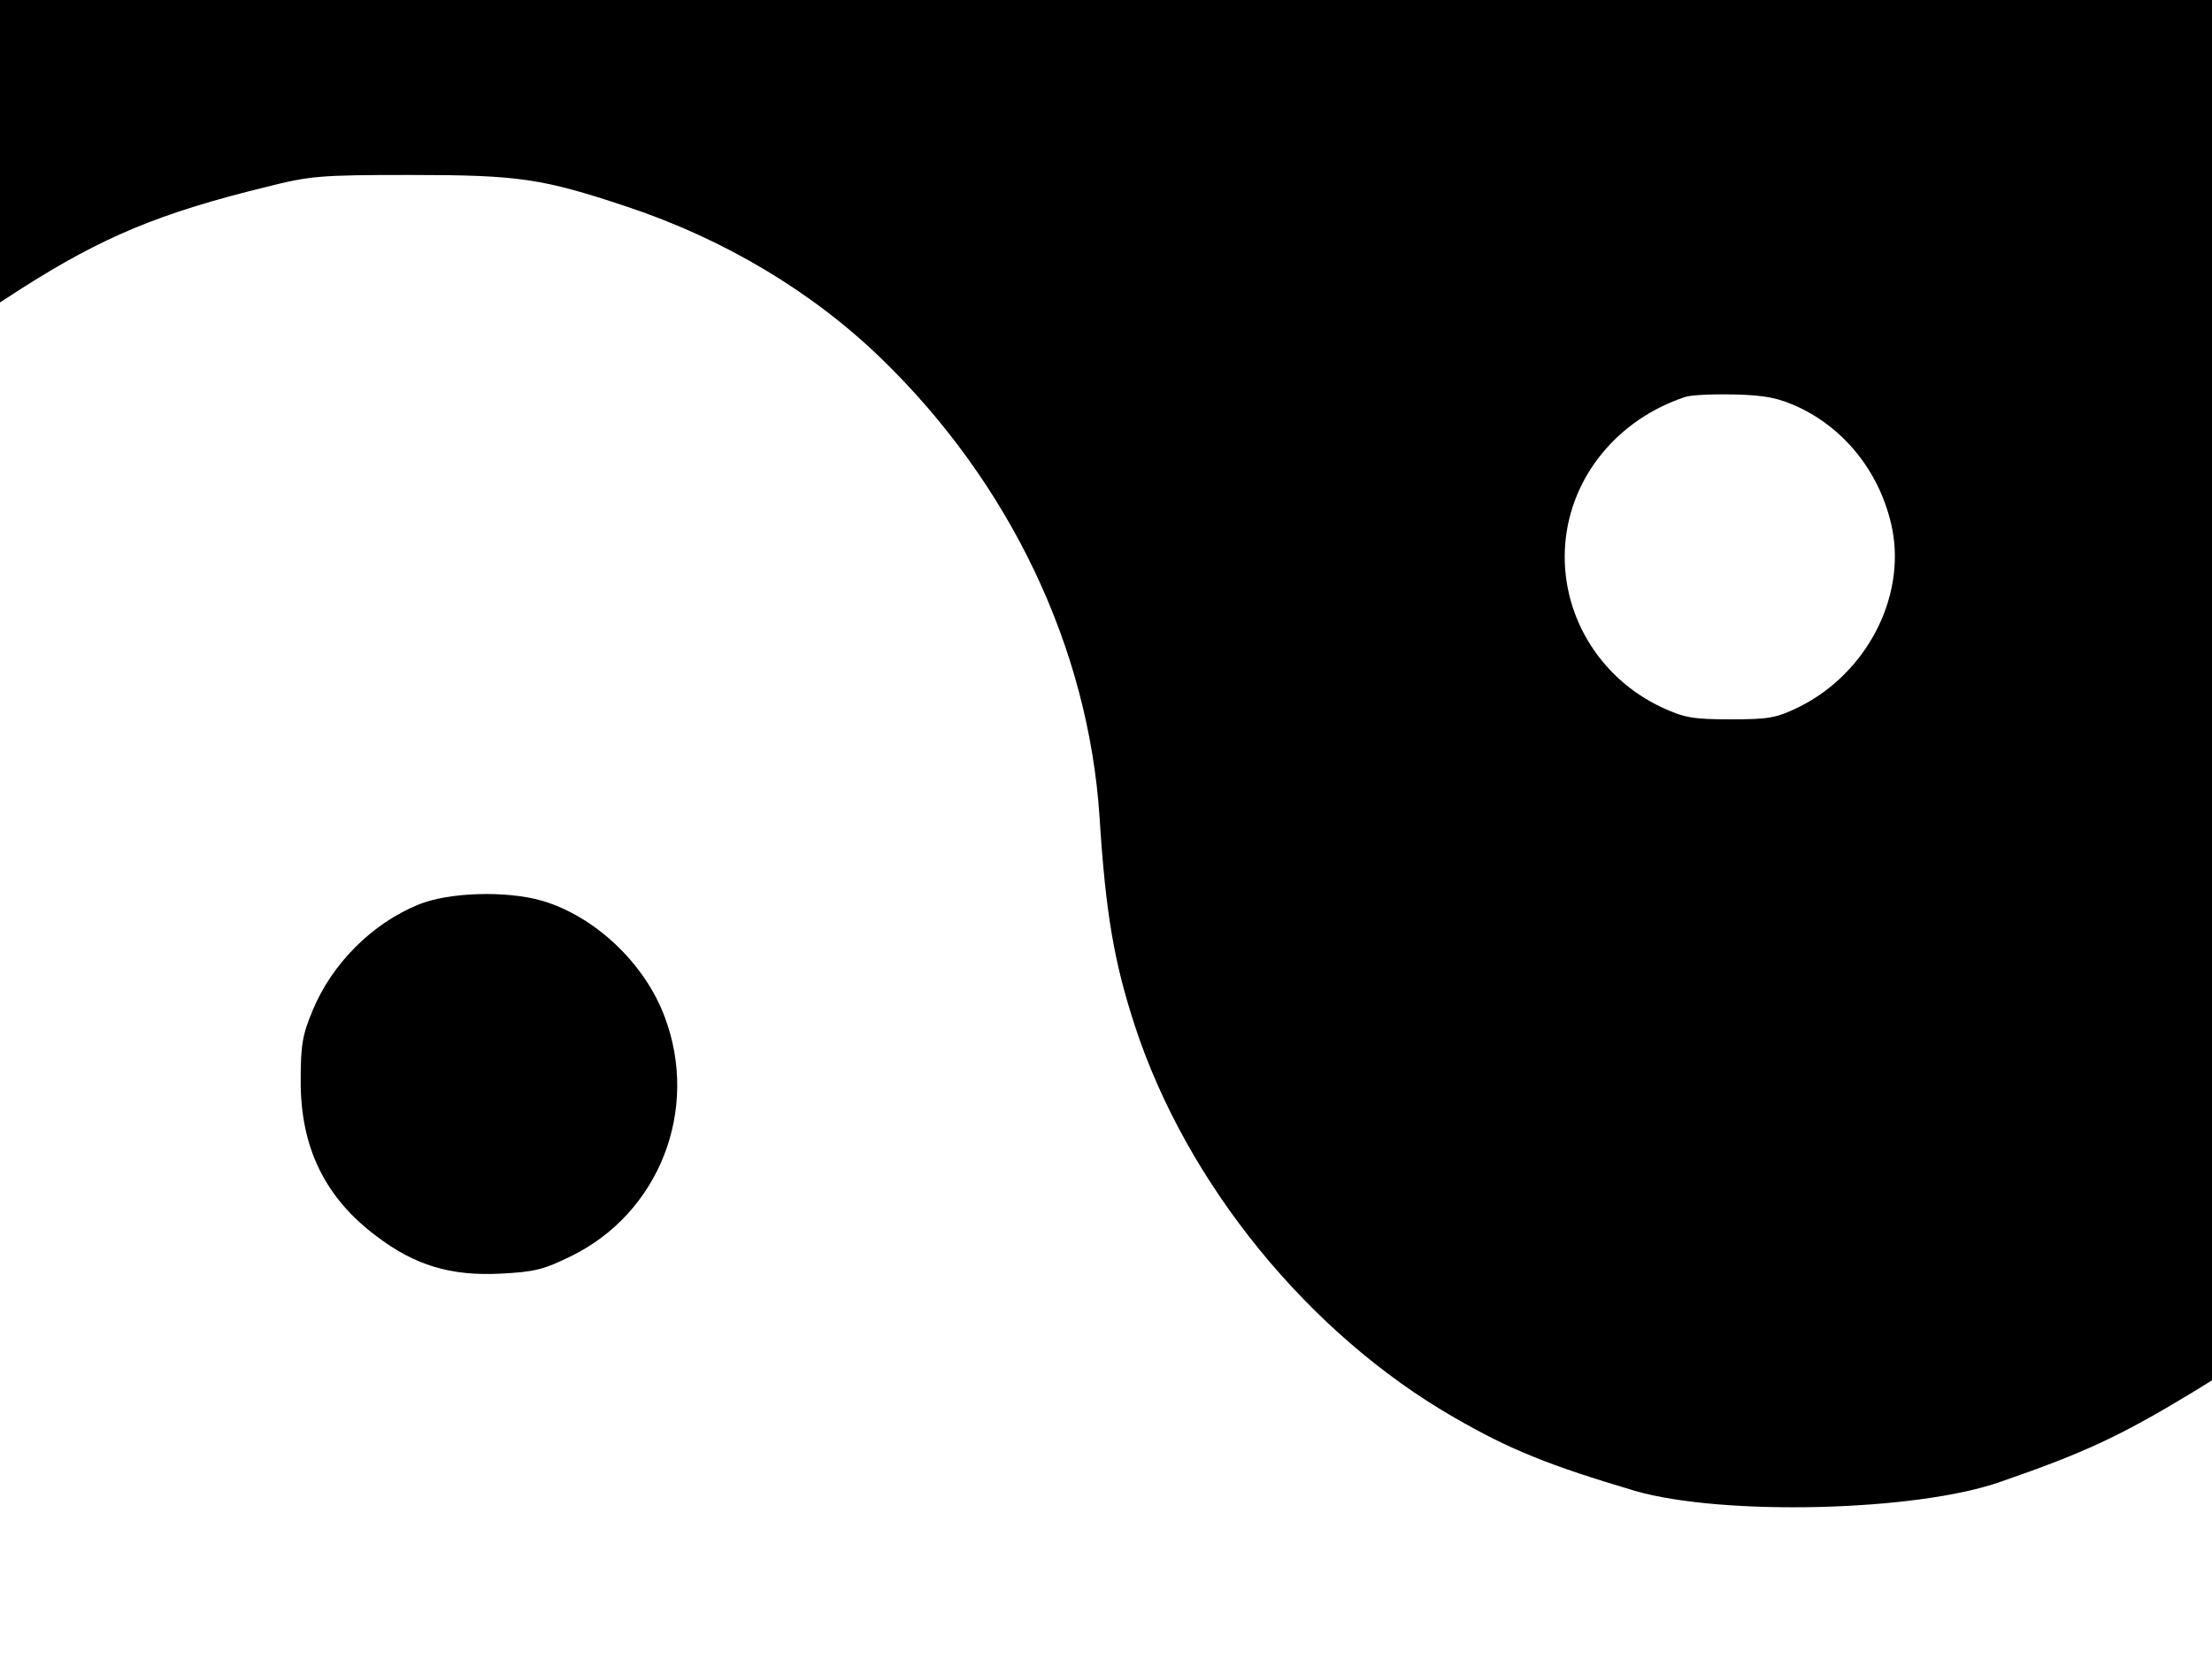 <svg xmlns="http://www.w3.org/2000/svg" width="682.667" height="512" version="1.0" viewBox="0 0 512 384"><path d="M0 35v35l5.1-3.3C23.8 54.8 37 49.3 61.5 43.3c10.3-2.6 12.4-2.8 33.5-2.8 25 0 30.5.8 50 7.3 22.6 7.5 43 19.7 59 35.2 29.8 28.9 47.9 66.9 50.5 106 1.4 22.4 3.4 33.8 8.2 48.5 12 36.6 40.3 71.3 73.9 90.6 13 7.5 22 11.1 41.9 17 20.1 5.8 64.9 4.8 84.5-2.1 19.7-6.8 27.9-10.7 44.3-20.6l4.7-2.9V0H0zm416.2 59.2c11.2 5.2 19.3 15.8 21.8 28.3 3.1 16-6.1 33.5-21.7 41.2-5.2 2.5-6.8 2.8-15.8 2.8-8.7 0-10.7-.4-15.7-2.7-14.9-6.9-23.8-22.1-22.5-38 1.3-15.5 12.1-28.7 27.7-33.9 1.4-.5 6.6-.7 11.5-.6 7.2.2 10.1.8 14.7 2.9M96.8 209.4c-10.7 4.4-19.9 13.6-24.4 24.4-2.4 5.7-2.8 8.1-2.8 16.2-.1 15.5 5.6 27.2 17.5 36.1 8.9 6.8 17.3 9.3 28.8 8.7 7.8-.4 9.9-.9 16.4-4.1 20.3-10 29.6-33.8 21.6-55.2-4.6-12.5-16.2-23.4-28.4-27-8.3-2.4-21.7-2-28.7.9"/></svg>